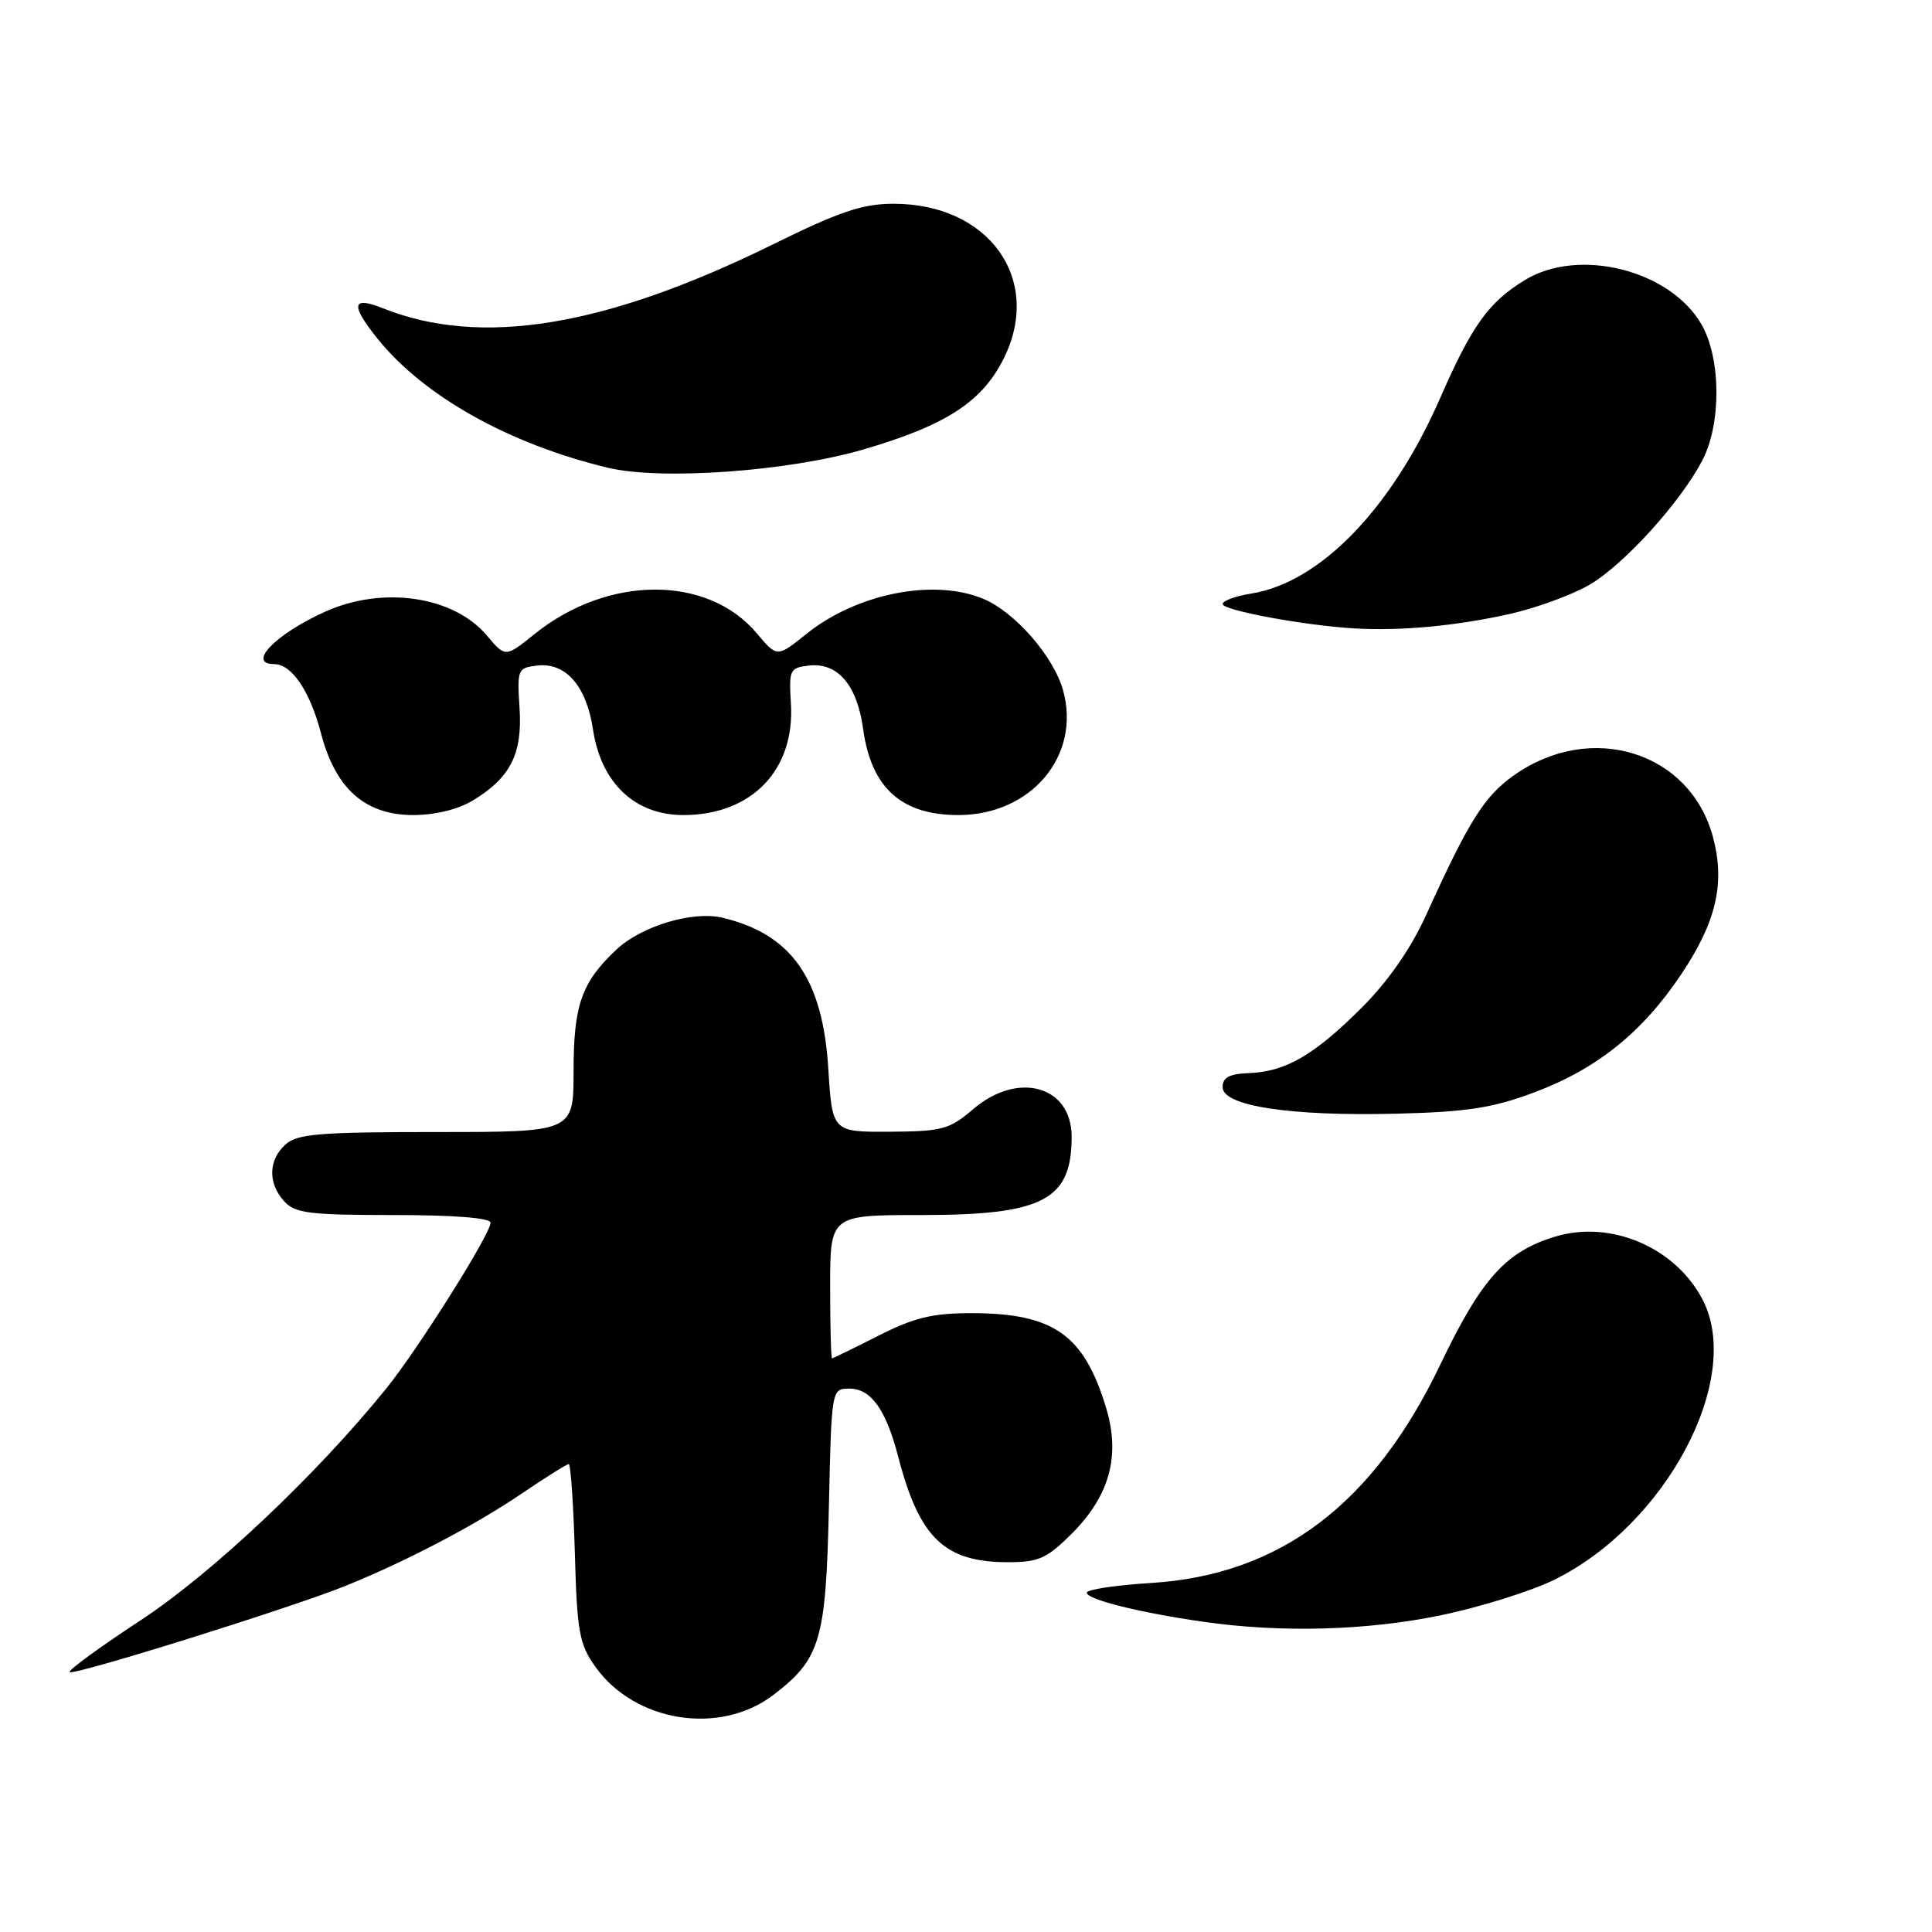 <?xml version="1.0" encoding="UTF-8" standalone="no"?>
<!DOCTYPE svg PUBLIC "-//W3C//DTD SVG 1.1//EN" "http://www.w3.org/Graphics/SVG/1.1/DTD/svg11.dtd" >
<svg xmlns="http://www.w3.org/2000/svg" xmlns:xlink="http://www.w3.org/1999/xlink" version="1.1" viewBox="0 0 256 256">
 <g >
 <path fill="currentColor"
d=" M 102.46 224.60 C 108.71 219.83 109.44 217.37 109.83 199.75 C 110.18 184.00 110.18 184.00 112.56 184.00 C 115.41 184.00 117.39 186.77 119.01 193.00 C 121.82 203.81 125.14 207.00 133.57 207.00 C 137.64 207.00 138.72 206.51 142.02 203.21 C 147.03 198.20 148.48 192.92 146.58 186.60 C 143.64 176.83 139.61 174.00 128.67 174.00 C 123.56 174.00 121.10 174.60 116.39 176.99 C 113.15 178.63 110.39 179.98 110.25 179.99 C 110.11 179.99 110.00 175.72 110.00 170.50 C 110.00 161.00 110.00 161.00 122.05 161.00 C 138.22 161.00 142.00 159.03 142.00 150.62 C 142.00 143.88 134.90 141.88 128.96 146.96 C 125.80 149.66 124.85 149.92 117.89 149.96 C 110.28 150.00 110.28 150.00 109.75 141.55 C 109.01 129.66 104.86 123.76 95.71 121.60 C 91.76 120.67 84.99 122.71 81.66 125.84 C 77.07 130.15 76.00 133.18 76.00 141.95 C 76.00 150.00 76.00 150.00 57.83 150.00 C 42.32 150.00 39.39 150.24 37.83 151.65 C 35.55 153.71 35.48 156.77 37.65 159.17 C 39.09 160.76 40.98 161.00 52.15 161.00 C 60.20 161.00 65.00 161.38 65.00 162.02 C 65.00 163.51 55.40 178.77 51.17 184.00 C 41.93 195.43 28.13 208.45 18.66 214.68 C 13.24 218.23 9.00 221.33 9.23 221.56 C 9.73 222.06 38.47 213.08 45.75 210.15 C 53.80 206.90 62.91 202.13 69.20 197.86 C 72.33 195.74 75.10 194.00 75.36 194.00 C 75.62 194.00 75.98 199.29 76.17 205.75 C 76.46 216.25 76.75 217.86 78.90 220.87 C 84.14 228.21 95.39 229.99 102.46 224.60 Z  M 190.89 214.04 C 196.05 212.97 202.80 210.87 205.88 209.36 C 220.76 202.08 231.05 182.68 225.60 172.20 C 222.01 165.30 213.48 161.64 206.13 163.84 C 199.54 165.82 196.31 169.40 190.83 180.85 C 181.99 199.33 169.59 208.69 152.56 209.75 C 147.85 210.04 144.00 210.62 144.00 211.04 C 144.00 211.94 151.07 213.70 159.50 214.90 C 169.79 216.37 181.09 216.06 190.89 214.04 Z  M 203.24 144.77 C 211.59 141.65 217.64 136.80 222.82 129.03 C 227.44 122.11 228.61 116.99 226.97 110.89 C 223.93 99.58 210.79 95.52 200.61 102.73 C 196.67 105.51 194.64 108.75 188.94 121.31 C 186.94 125.70 183.93 130.03 180.43 133.53 C 174.14 139.81 170.36 142.01 165.49 142.19 C 162.90 142.29 162.00 142.77 162.00 144.05 C 162.00 146.55 170.96 147.92 185.00 147.57 C 194.36 147.34 197.75 146.82 203.24 144.77 Z  M 62.70 106.04 C 67.67 103.01 69.24 99.87 68.84 93.78 C 68.51 88.69 68.60 88.49 71.19 88.19 C 74.97 87.75 77.71 90.90 78.58 96.68 C 79.64 103.74 84.13 108.00 90.53 108.00 C 99.60 108.00 105.35 102.04 104.80 93.21 C 104.52 88.75 104.65 88.48 107.19 88.19 C 110.99 87.75 113.58 90.77 114.37 96.60 C 115.44 104.39 119.44 108.00 126.98 108.00 C 136.64 108.00 143.26 100.13 140.87 91.49 C 139.63 87.00 134.50 81.11 130.30 79.35 C 123.73 76.61 113.54 78.63 106.85 84.00 C 102.97 87.12 102.97 87.12 100.28 83.92 C 93.75 76.16 80.56 76.20 70.85 84.00 C 66.97 87.12 66.97 87.12 64.54 84.24 C 60.12 78.97 50.70 77.59 43.02 81.08 C 36.47 84.05 32.66 88.00 36.35 88.00 C 38.65 88.00 41.07 91.58 42.53 97.15 C 44.46 104.53 48.38 108.00 54.77 108.00 C 57.69 107.99 60.72 107.25 62.70 106.04 Z  M 199.98 81.37 C 203.54 80.57 208.34 78.82 210.64 77.47 C 215.20 74.80 222.67 66.56 225.57 61.00 C 228.10 56.15 228.05 47.50 225.46 42.99 C 221.32 35.79 209.22 32.74 202.07 37.10 C 197.26 40.03 195.04 43.12 190.85 52.70 C 184.45 67.35 174.96 77.18 165.80 78.65 C 163.71 78.98 162.00 79.61 162.00 80.04 C 162.00 80.87 172.90 82.89 179.50 83.27 C 185.65 83.62 192.85 82.95 199.98 81.37 Z  M 114.50 59.53 C 125.48 56.31 130.25 53.17 133.09 47.32 C 138.13 36.90 130.99 27.01 118.42 27.00 C 114.30 27.00 111.29 28.01 102.40 32.39 C 80.16 43.34 63.71 46.03 50.72 40.84 C 46.61 39.20 46.41 40.38 50.02 44.87 C 56.14 52.49 67.41 58.81 80.50 61.97 C 87.59 63.68 104.52 62.46 114.50 59.53 Z "/>
</g>
</svg>